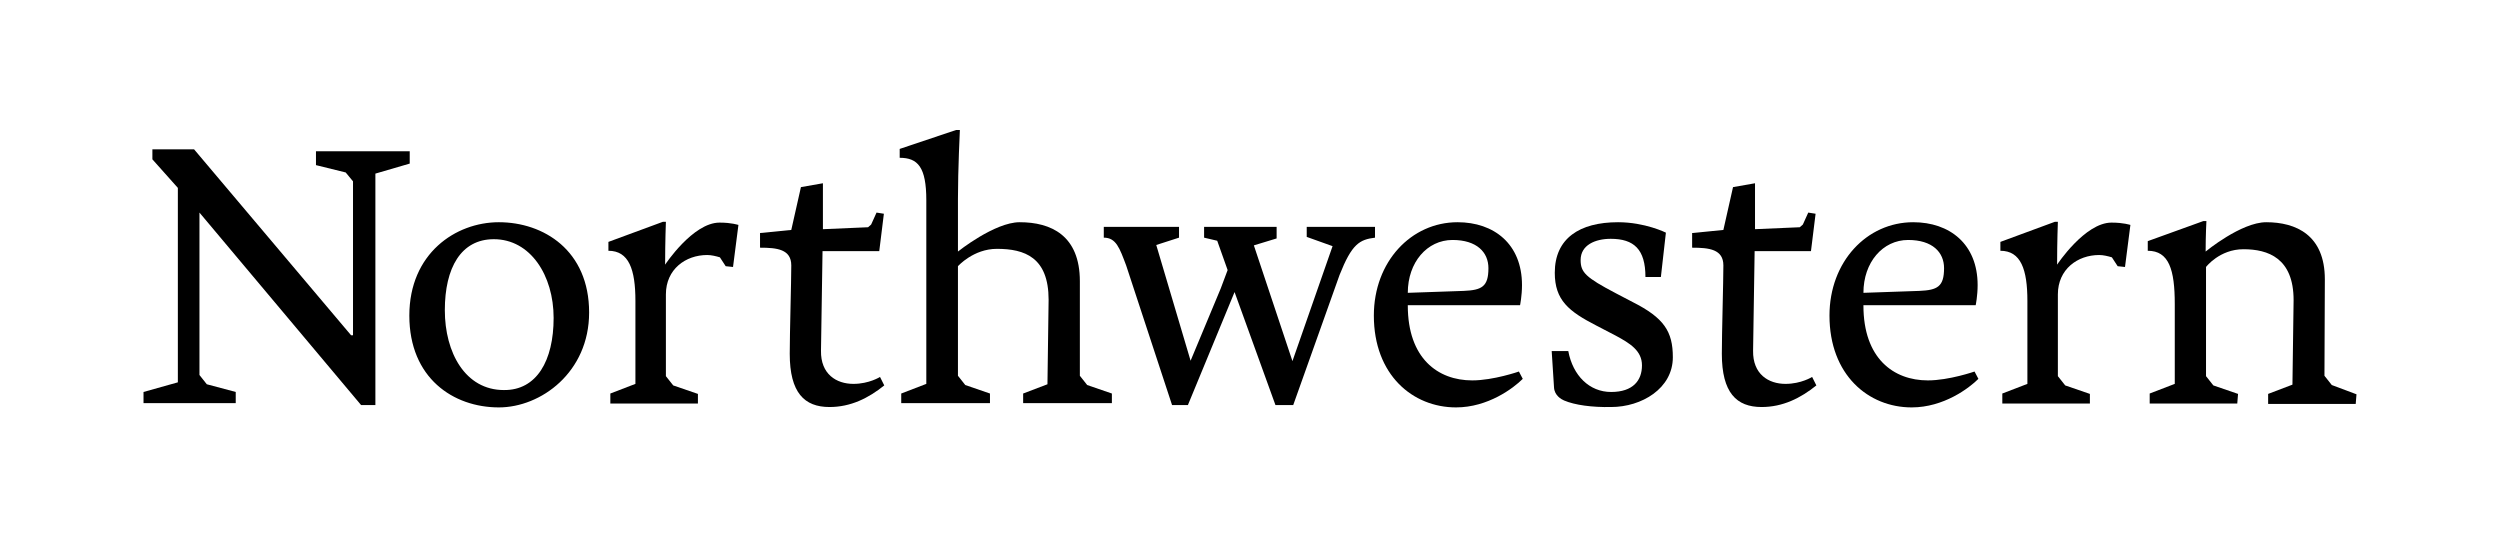 <?xml version="1.0" encoding="utf-8"?>
<!-- Generator: Adobe Illustrator 21.0.0, SVG Export Plug-In . SVG Version: 6.00 Build 0)  -->
<svg version="1.1" id="Layer_1" xmlns="http://www.w3.org/2000/svg" xmlns:xlink="http://www.w3.org/1999/xlink" x="0px" y="0px"
	 viewBox="0 0 648 144" style="enable-background:new 0 0 648 144;" xml:space="preserve">
<g>
	<polygon points="39.5,38.7 39.5,41.3 46.1,48.7 46.1,99.1 37.2,101.6 37.2,104.5 61.1,104.5 61.1,101.6 53.6,99.6 51.7,97.2 
		51.7,55.1 93.6,105 97.3,105 97.3,45 106.2,42.4 106.2,39.2 81.9,39.2 81.9,42.8 89.6,44.7 91.5,47 91.5,86.9 91.5,86.9 91,86.9 
		50.3,38.7 	"/>
	<path d="M129.3,105.6c-11.8,0-23.2-7.6-23.2-23.8c0-16.1,12-24.2,23.2-24.2c11.6,0,23.4,7.3,23.4,23.4
		C152.7,96.5,140.2,105.6,129.3,105.6z M143.5,82.4c0-11-6-20.4-15.5-20.4c-8.5,0-12.7,7.4-12.7,18.4c0,11,5.3,20.7,15.3,20.7
		C139.1,101.2,143.5,93.5,143.5,82.4z"/>
	<path d="M271.8,77.7c0-11-6.2-13.2-13.4-13.2c-6.1,0-10.1,4.5-10.1,4.5l0,7.3v21.1l1.9,2.4l6.4,2.2l0,2.5h-23V102l6.5-2.5l0-47.6
		c0-8.6-2.2-11-6.9-11v-2.3l14.6-4.9h1c0,0-0.5,10.2-0.5,17.8v13.7c0,0,9.5-7.6,16-7.6c8.1,0,15.6,3.4,15.6,15.3l0,24.5l1.9,2.4
		l6.4,2.2l0,2.5h-23V102l6.3-2.4L271.8,77.7z"/>
	<path d="M364.9,79.2c0,13.7,7.8,19.4,16.7,19.4c5.5,0,12.1-2.3,12.1-2.3l1,1.9c-2.4,2.4-9,7.4-17.3,7.4c-11.2,0-21.3-8.4-21.3-23.8
		c0-14,9.7-24.2,21.7-24.2c9.4,0,16.7,5.6,16.7,16.3c0,2.8-0.5,5.2-0.5,5.2H364.9z M379.4,75.4c4.7-0.2,6.4-1.1,6.4-5.9
		c0-4.1-3-7.3-9.3-7.3c-6.6,0-11.6,5.8-11.6,13.7L379.4,75.4z"/>
	<path d="M405.4,103.8c-0.7-0.3-2.5-1.3-2.6-3.4l-0.6-9.4h4.3c1.2,6.4,5.5,10.6,11.1,10.6c5.7,0,8-3,8-6.9c0-3.8-3.1-5.7-6.8-7.7
		l-5-2.6c-7.2-3.7-10.8-6.6-10.8-13.7c0-8.9,6.4-13.1,16.4-13.1c7,0,12.4,2.7,12.4,2.7l-1.3,11.5h-4c0-7.2-3-9.9-9-9.9
		c-4,0-7.8,1.6-7.8,5.5c0,3.2,1.3,4.5,9.1,8.6l4.4,2.3c8.1,4.1,10.4,7.6,10.4,14.3c0,8.1-8.1,12.9-16,12.9
		C412.7,105.6,408.2,105,405.4,103.8z"/>
	<path d="M483,79.2c0,13.7,7.8,19.4,16.7,19.4c5.5,0,12.1-2.3,12.1-2.3l1,1.9c-2.4,2.4-9,7.4-17.3,7.4c-11.2,0-21.3-8.4-21.3-23.8
		c0-14,9.7-24.2,21.7-24.2c9.4,0,16.7,5.6,16.7,16.3c0,2.8-0.5,5.2-0.5,5.2H483z M497.5,75.4c4.7-0.2,6.4-1.1,6.4-5.9
		c0-4.1-3-7.3-9.3-7.3C488,62.2,483,68,483,75.9L497.5,75.4z"/>
	<path d="M604.4,99.8l-1.9-2.4l0.1-25c0-11.5-7.5-14.8-15.2-14.8c-6.5,0-15.7,7.6-15.7,7.6c0-4.1,0.2-7.9,0.2-7.9h-0.8l-14.4,5.2V65
		c5.5,0,7,4.9,7,13.8v20.7l-6.5,2.5v2.6h22.7l0.2-2.5l-6.4-2.2l-1.9-2.4l0-28.3c0,0,3.5-4.6,9.7-4.6c6.4,0,13,2.3,13,13.2l-0.3,21.9
		l-6.3,2.4v2.6h22.7l0.2-2.5L604.4,99.8z"/>
	<path d="M330.6,105L320,75.7L307.9,105h-4.1l-11.9-36.2c-1.7-4.5-2.6-7.2-5.8-7.2v-2.8h19.5v2.8l-5.9,1.9l8.9,30l7.8-18.7l1.8-4.8
		l-2.7-7.6l-3.4-0.8v-2.8h18.8v3l-5.9,1.8l10,30l10.4-29.8l-6.7-2.4v-2.6h17.7v2.8c-4,0.5-6,1.6-9.2,9.7L335.2,105H330.6z"/>
	<path d="M228.1,97.7c0,0-2.8,1.8-6.9,1.8c-4.4,0-8.5-2.5-8.4-8.6l0.4-25.8h14.6v0h0.1l0.2-1.6h0l1-8.1l-1.9-0.3l-1.4,3.1l-0.8,0.7
		l-11.6,0.5v0l-0.1,0V47.5l-5.7,1l-2.5,11.1l-8.1,0.8v3.8c4.4,0,8.1,0.4,8.1,4.6c0,4.2-0.4,17.6-0.4,22.9c0,10.1,3.8,13.8,10.3,13.8
		c5.5,0,10.1-2.3,14.2-5.6L228.1,97.7z"/>
	<path d="M469.7,97.7c0,0-2.8,1.8-6.9,1.8c-4.4,0-8.5-2.5-8.4-8.6l0.4-25.8h14.6v0h0l0.2-1.6h0l1-8.1l-1.9-0.3l-1.4,3.1l-0.8,0.7
		l-11.6,0.5v0l0,0V47.5l-5.7,1l-2.5,11.1l-8.1,0.8v3.8c4.4,0,8.1,0.4,8.1,4.6c0,4.2-0.4,17.6-0.4,22.9c0,10.1,3.8,13.8,10.3,13.8
		c5.5,0,10.1-2.3,14.2-5.6L469.7,97.7z"/>
	<path d="M191.4,58.3L191.4,58.3L191.4,58.3c-0.1,0-1.7-0.6-4.9-0.6c-6.9,0-14.1,10.9-14.1,10.9c0-6,0.2-11.1,0.2-11.1h-0.8
		l-14.1,5.2V65c5.3,0,7,4.8,7,13v21.5l-6.5,2.5v2.6h22.7l0-2.5l-6.4-2.2l-1.9-2.4V76.3c0-6.5,5.1-10.2,10.7-10.2
		c1.1,0,2.3,0.3,3.3,0.6l1.5,2.3l1.9,0.2L191.4,58.3L191.4,58.3L191.4,58.3z"/>
	<path d="M552.2,58.3L552.2,58.3L552.2,58.3c-0.1,0-1.7-0.6-4.9-0.6c-6.9,0-14.1,10.9-14.1,10.9c0-6,0.2-11.1,0.2-11.1h-0.8
		l-14.1,5.2V65c5.3,0,7,4.8,7,13v21.5L519,102v2.6h22.7l0-2.5l-6.4-2.2l-1.9-2.4V76.3c0-6.5,5.1-10.2,10.7-10.2
		c1.1,0,2.3,0.3,3.3,0.6l1.5,2.3l1.9,0.2L552.2,58.3L552.2,58.3L552.2,58.3z"/>
</g>
</svg>
